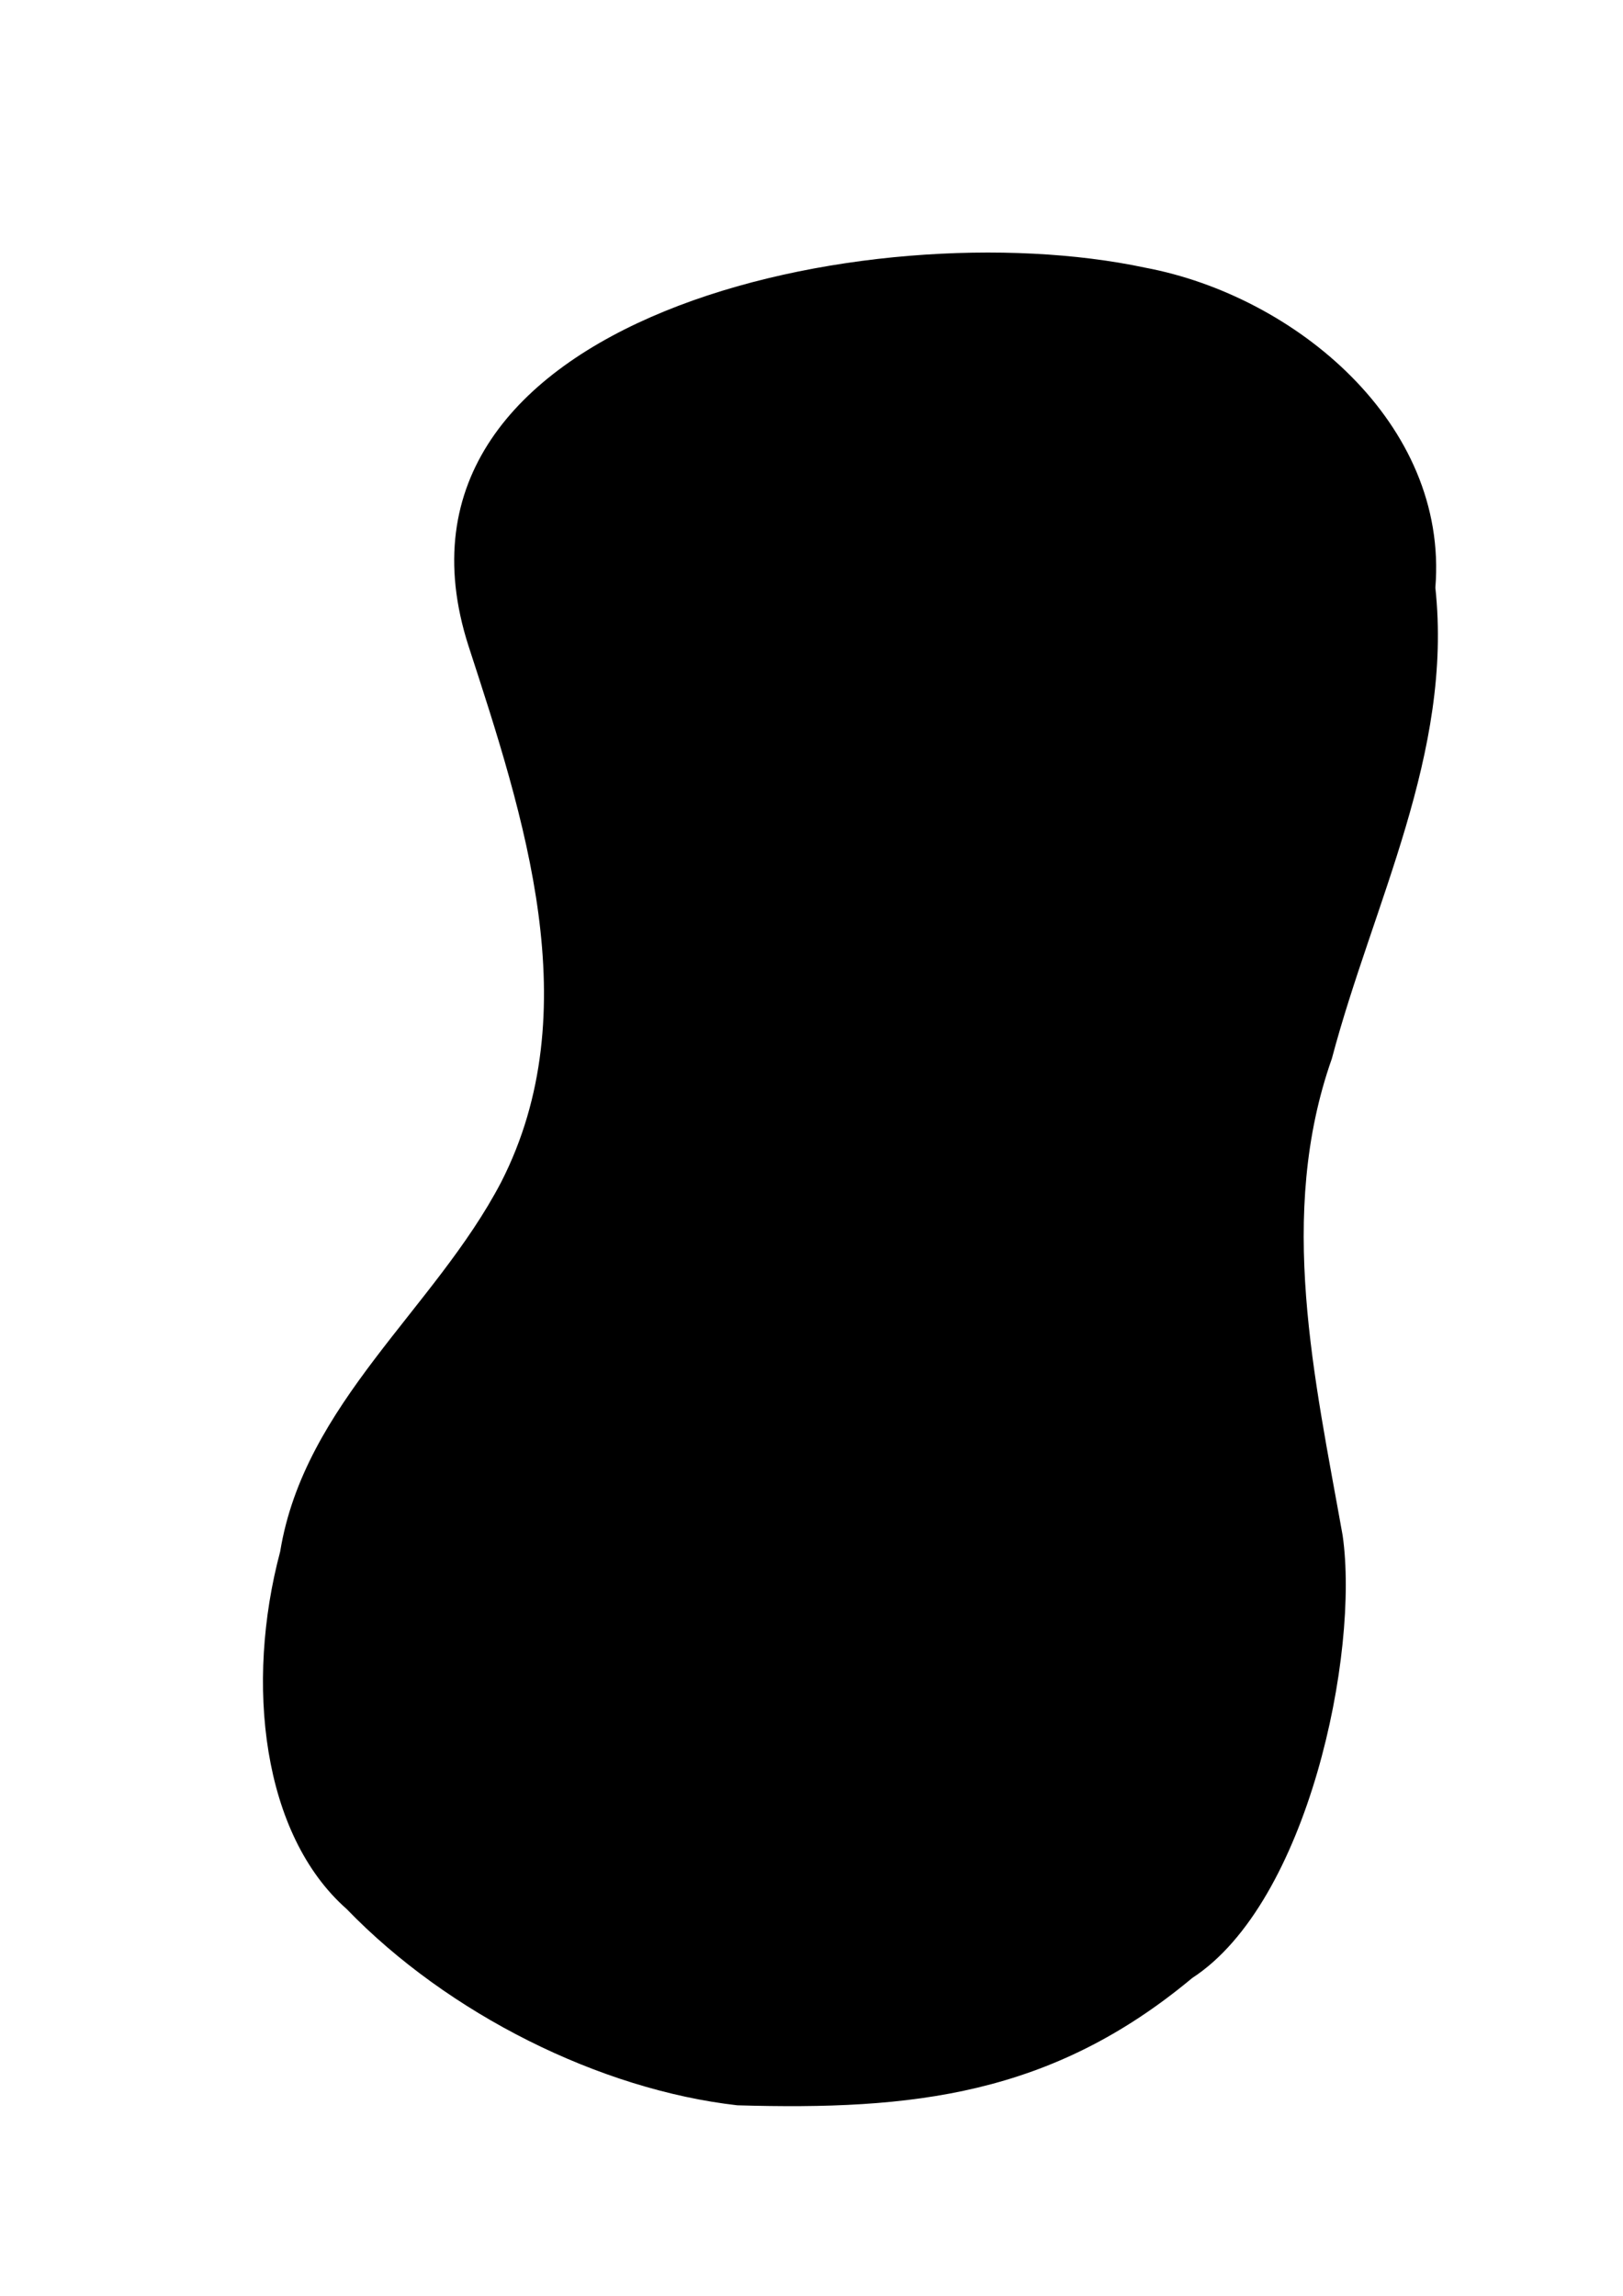<?xml version="1.0" encoding="UTF-8" standalone="no"?>
<!-- Created with Inkscape (http://www.inkscape.org/) -->

<svg
   xmlns:dc="http://purl.org/dc/elements/1.1/"
   xmlns:cc="http://creativecommons.org/ns#"
   xmlns:rdf="http://www.w3.org/1999/02/22-rdf-syntax-ns#"
   xmlns:svg="http://www.w3.org/2000/svg"
   xmlns="http://www.w3.org/2000/svg"
   xmlns:sodipodi="http://sodipodi.sourceforge.net/DTD/sodipodi-0.dtd"
   xmlns:inkscape="http://www.inkscape.org/namespaces/inkscape"
   width="210mm"
   height="297mm"
   viewBox="0 0 744.094 1052.362"
   id="svg4186"
   version="1.1"
   inkscape:version="0.91 r13725"
   sodipodi:docname="body20.svg">
  <defs
     id="defs4188" />
  <sodipodi:namedview
     id="base"
     pagecolor="#ffffff"
     bordercolor="#666666"
     borderopacity="1.0"
     inkscape:pageopacity="0.0"
     inkscape:pageshadow="2"
     inkscape:zoom="0.35"
     inkscape:cx="328.90377"
     inkscape:cy="517.33062"
     inkscape:document-units="px"
     inkscape:current-layer="layer1"
     showgrid="false"
     inkscape:window-width="1366"
     inkscape:window-height="715"
     inkscape:window-x="0"
     inkscape:window-y="0"
     inkscape:window-maximized="1" />
  <g
     inkscape:label="Layer 1"
     inkscape:groupmode="layer"
     id="layer1">
    <path
       style="color:#000000;clip-rule:nonzero;display:inline;overflow:visible;visibility:visible;opacity:1;isolation:auto;mix-blend-mode:normal;color-interpolation:sRGB;color-interpolation-filters:linearRGB;solid-color:#000000;solid-opacity:1;fill:#000000;fill-opacity:1;fill-rule:evenodd;stroke:none;stroke-width:3;stroke-linecap:round;stroke-linejoin:round;stroke-miterlimit:4;stroke-dasharray:none;stroke-dashoffset:0;stroke-opacity:1;color-rendering:auto;image-rendering:auto;shape-rendering:auto;text-rendering:auto;enable-background:accumulate"
       d="m 214.773,296.032 c 25.434,78.211 55.056,167.367 15.013,245.794 -30.311,58.068 -90.253,101.37 -101.337,169.395 -16.128,60.49 -8.26,129.691 30.476,163.834 46.581,48.222 116.164,82.828 179.117,89.981 80.176,2.333 143.902,-4.454 208.559,-58.355 53.071,-34.506 76.713,-148.809 68.959,-202.846 -12.827,-72.043 -30.19,-147.016 -4.952,-218.576 18.844,-71.158 55.599,-140.015 47.457,-215.882 6.121,-75.343 -64.458,-133.811 -133.053,-146.682 C 399.756,96.001 166.233,144.875 214.773,296.032 Z"
       id="path13616"
       inkscape:connector-curvature="0"
       sodipodi:nodetypes="ccccccccccc" />
  </g>
</svg>

